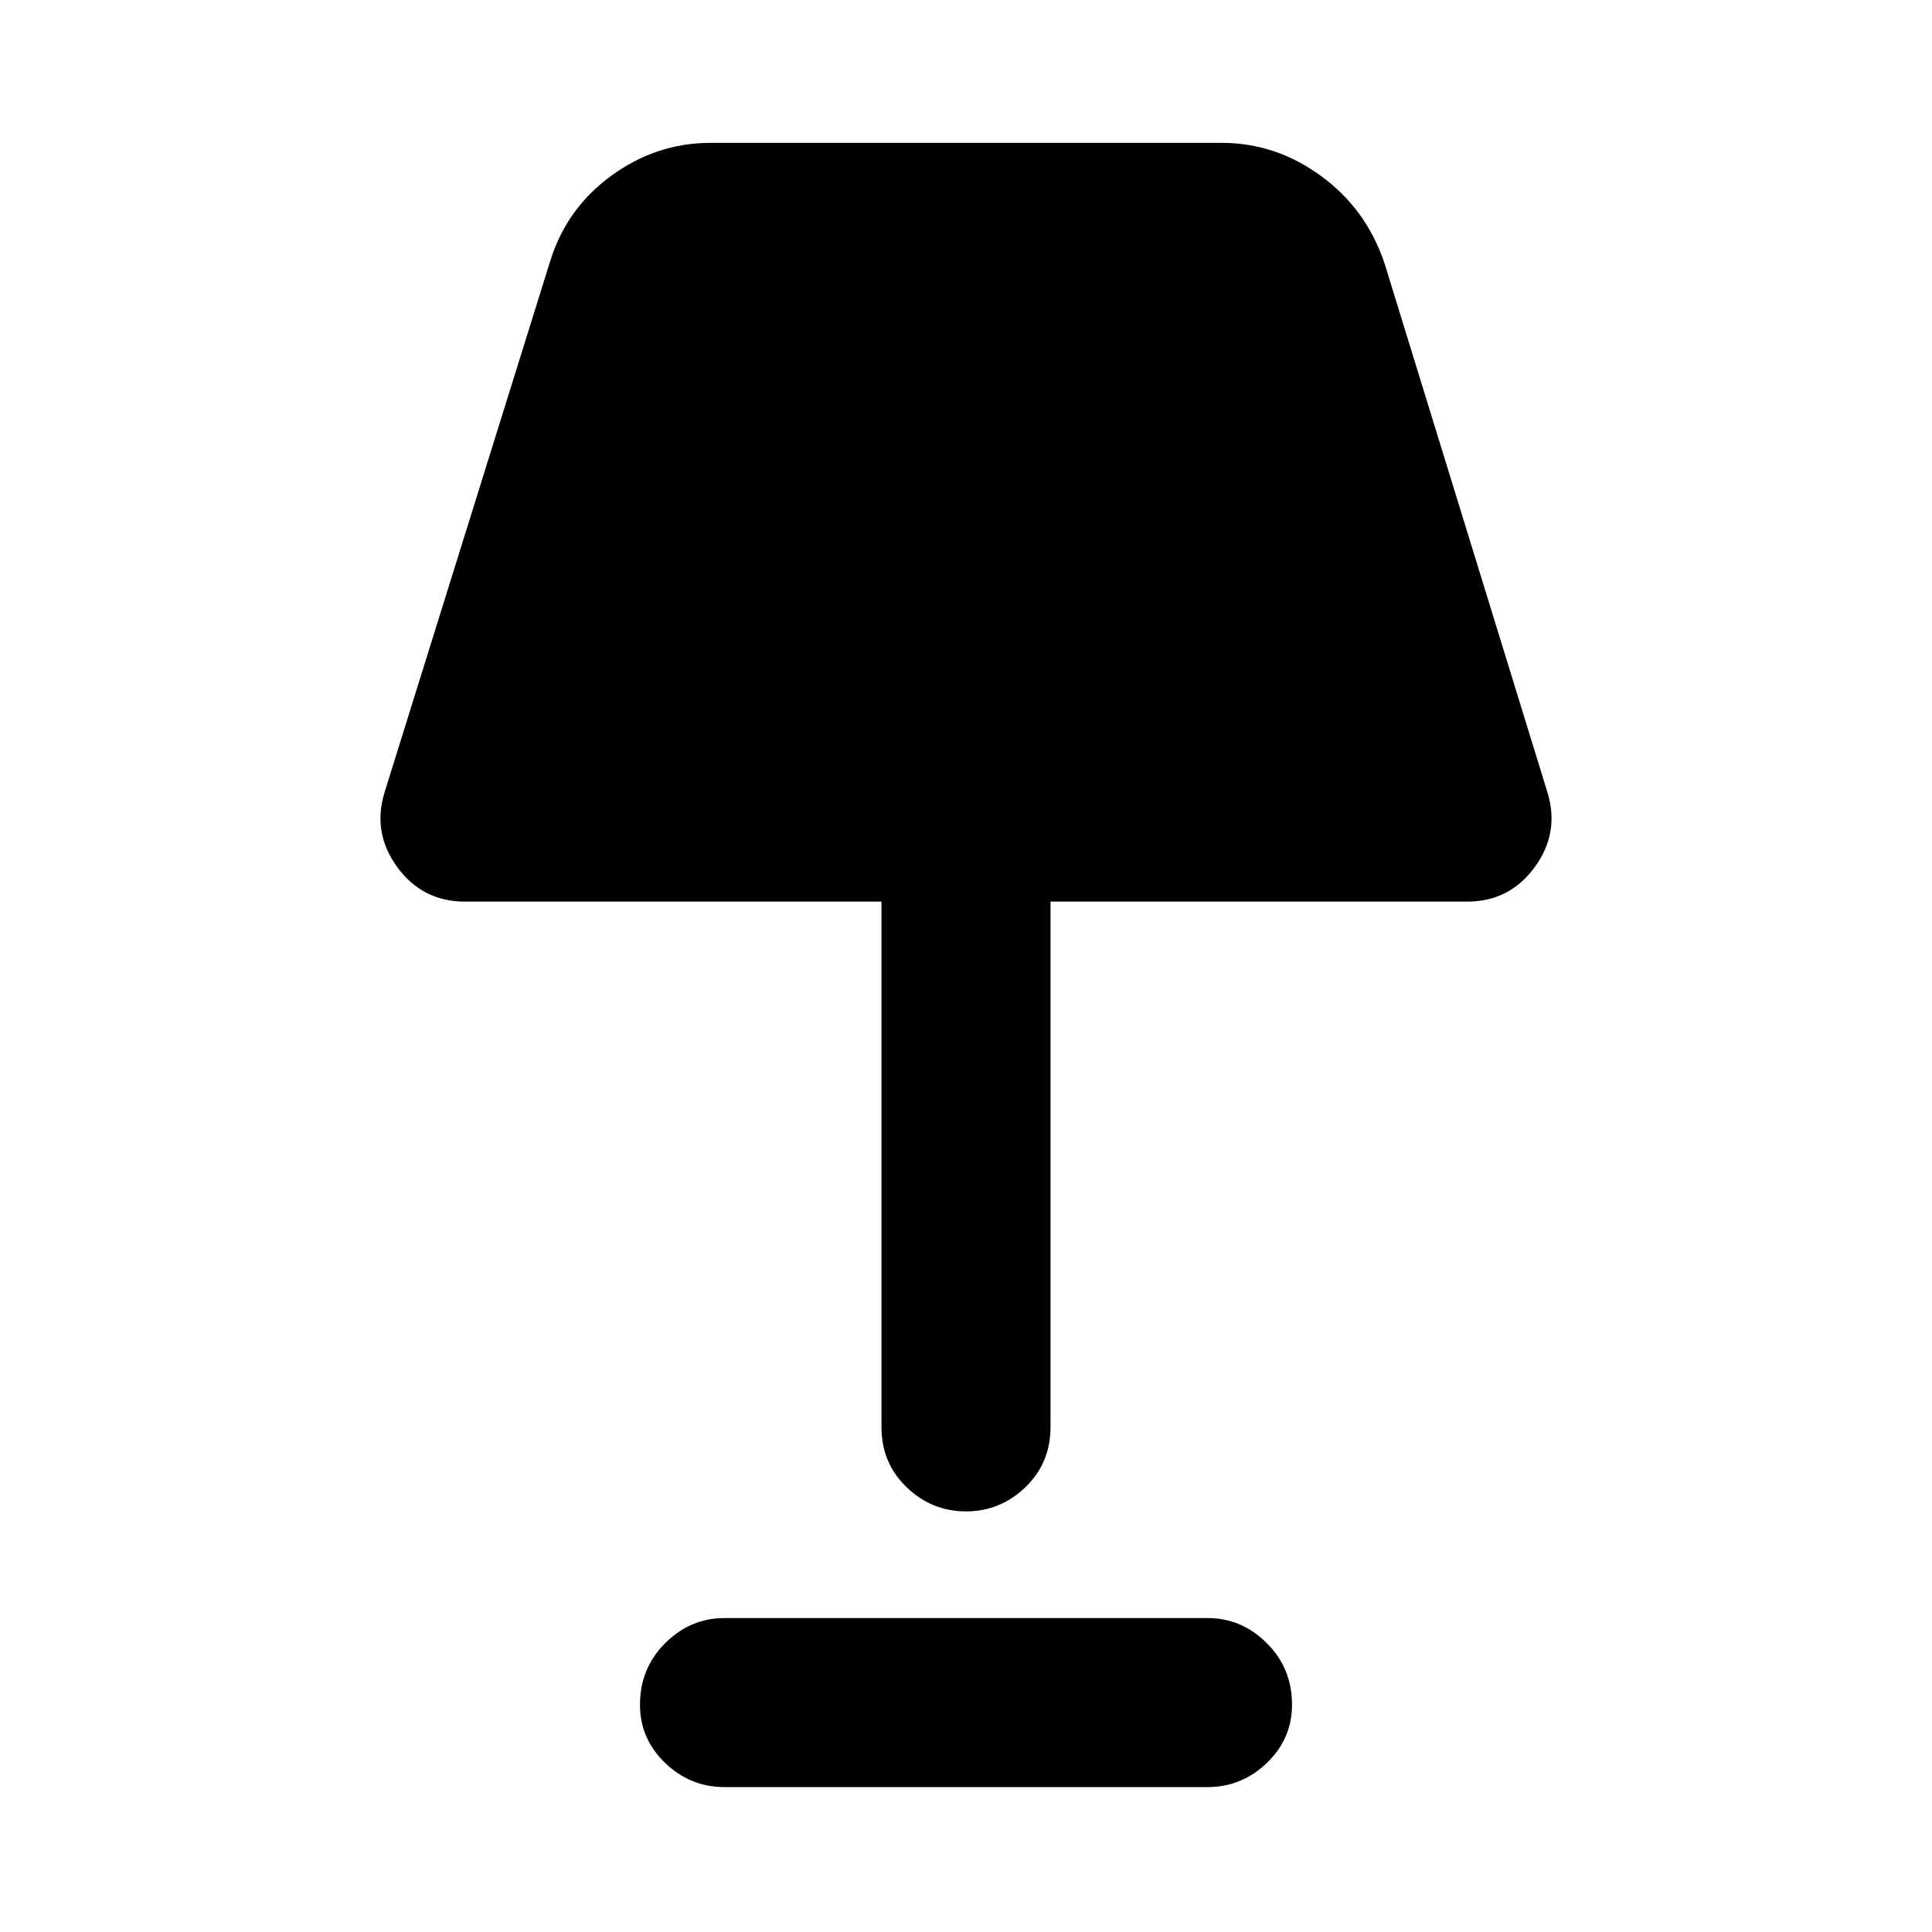 <svg xmlns="http://www.w3.org/2000/svg" height="40" width="40"><path d="M20 31.292q-.708 0-1.229-.5-.521-.5-.521-1.25V18.667H9.625q-.875 0-1.396-.709-.521-.708-.271-1.541l3.417-10.959q.333-1.125 1.271-1.812.937-.688 2.062-.688h10.584q1.125 0 2.062.688.938.687 1.313 1.812l3.375 10.959q.25.833-.271 1.541-.521.709-1.396.709H21.75v10.875q0 .75-.521 1.25t-1.229.5ZM15 37q-.708 0-1.229-.5-.521-.5-.521-1.208 0-.75.521-1.271.521-.521 1.229-.521h10q.708 0 1.229.521.521.521.521 1.271 0 .708-.521 1.208T25 37Z"/></svg>